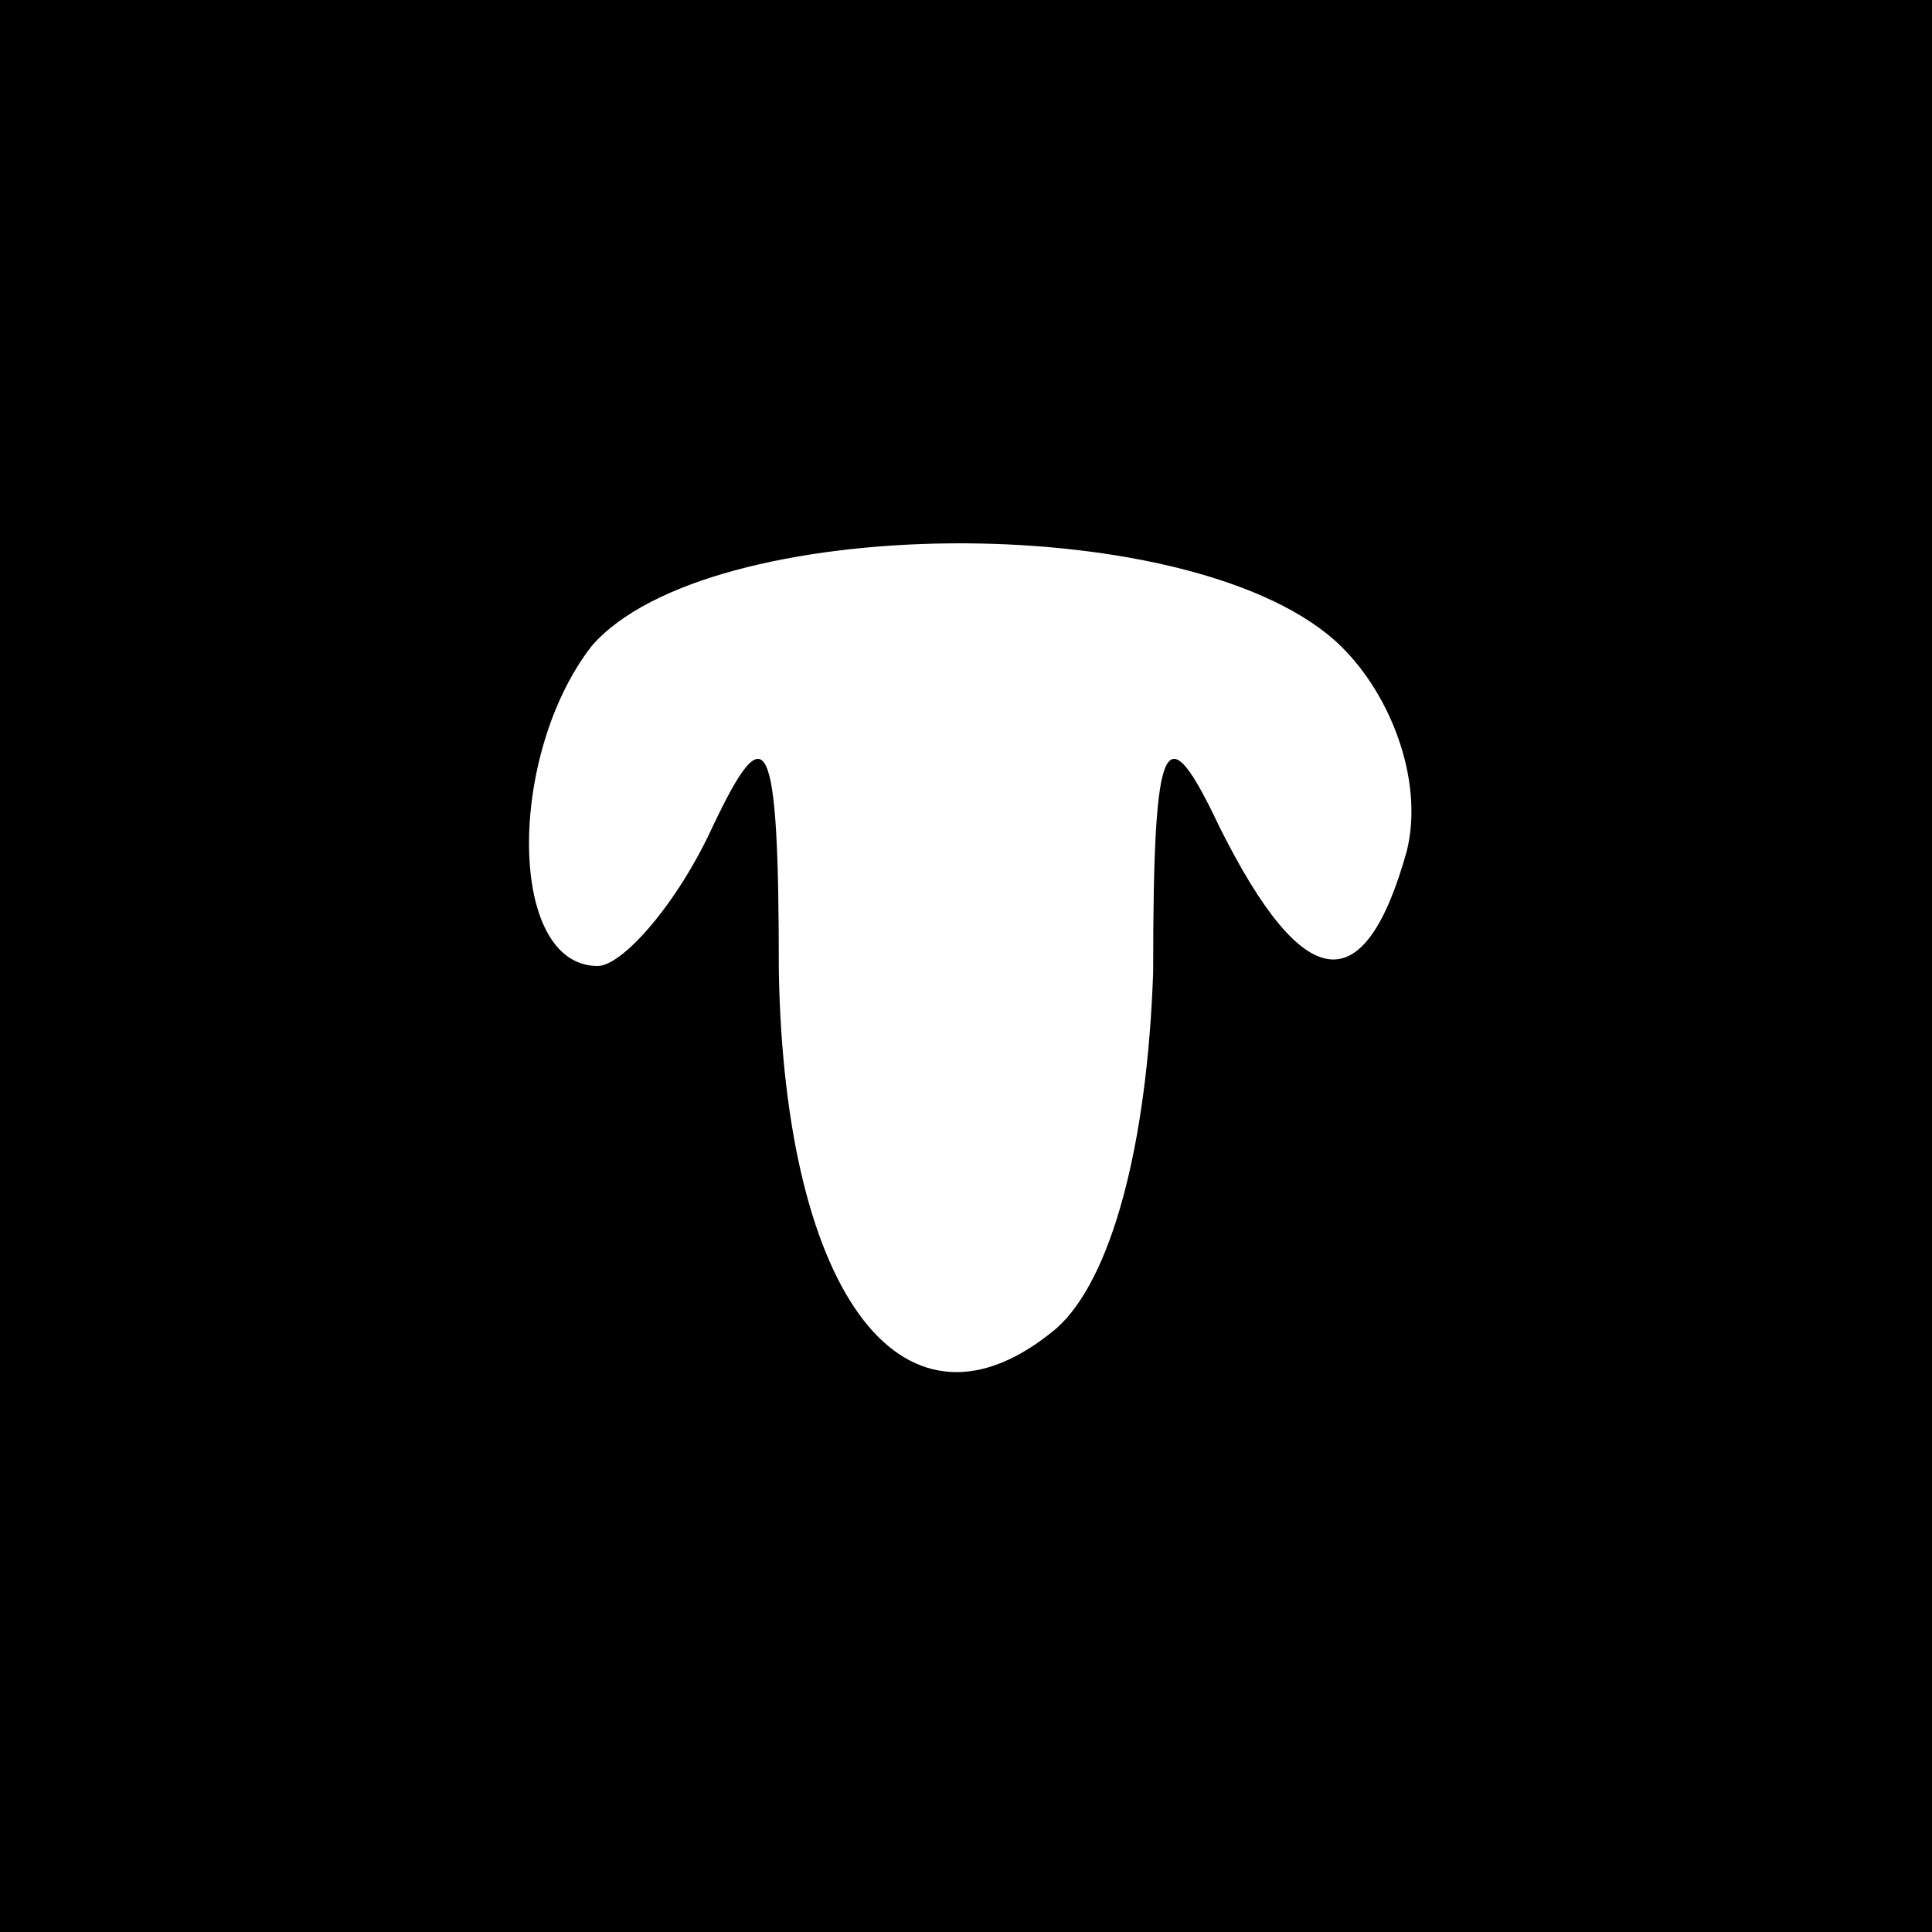 <?xml version="1.0" standalone="no"?>
<!DOCTYPE svg PUBLIC "-//W3C//DTD SVG 20010904//EN"
 "http://www.w3.org/TR/2001/REC-SVG-20010904/DTD/svg10.dtd">
<svg version="1.0" xmlns="http://www.w3.org/2000/svg"
 width="32pt" height="32pt" viewBox="0 0 32 32"
 preserveAspectRatio="xMidYMid meet">
<rect x="0" y="0" width="32" height="32" fill="#808080" stroke="none"/>
<g transform="translate(0,32) scale(0.1,-0.1)"
fill="#000000" stroke="none">
<path fill="#000000" stroke="none" d="M0 160 l0 -160 160 0 160 0 0 160 0
160 -160 0 -160 0 0 -160z"/>
<path fill="#ffffff" stroke="none" d="M221 214 c9 -8 15 -23 12 -35 -7 -25
-17 -24 -31 4 -9 19 -11 16 -11 -24 -1 -29 -7 -51 -16 -59 -25 -21 -45 5 -46
59 0 40 -2 43 -11 24 -6 -13 -15 -23 -19 -23 -15 0 -15 35 -1 53 19 22 98 23
123 1z"/>
</g>
</svg>
